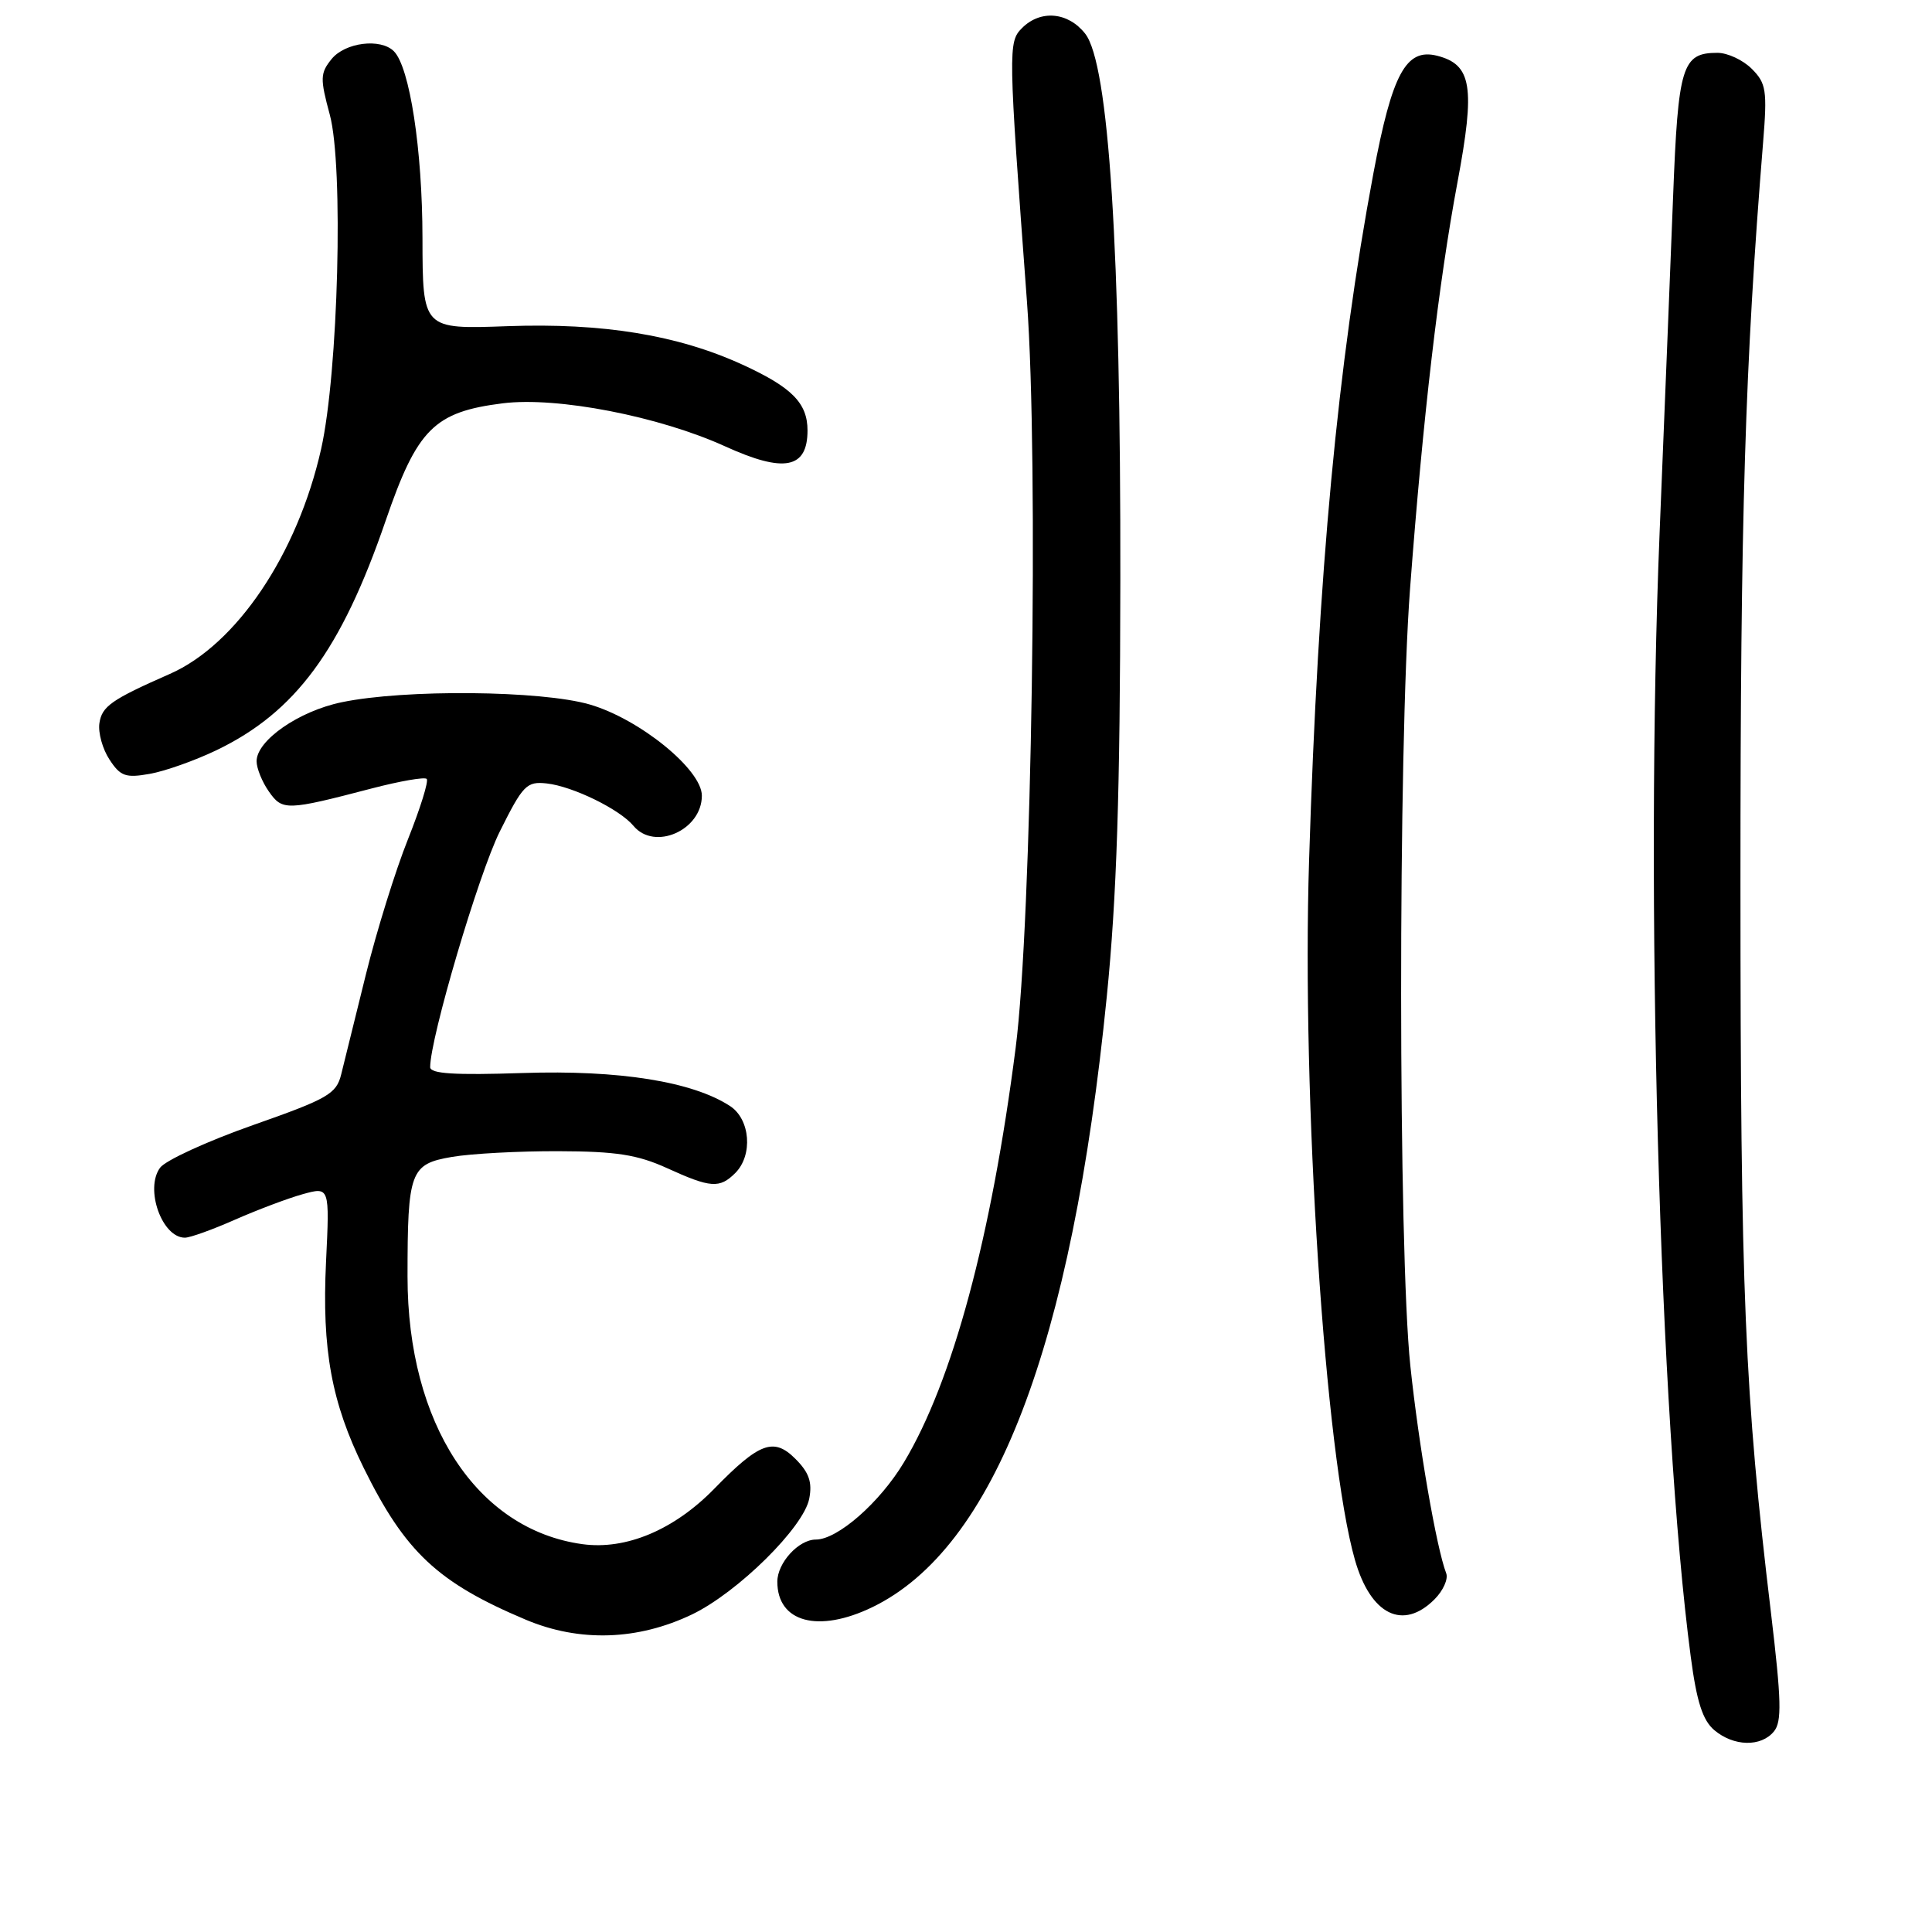 <?xml version="1.0" encoding="UTF-8" standalone="no"?>
<!DOCTYPE svg PUBLIC "-//W3C//DTD SVG 1.1//EN" "http://www.w3.org/Graphics/SVG/1.1/DTD/svg11.dtd" >
<svg xmlns="http://www.w3.org/2000/svg" xmlns:xlink="http://www.w3.org/1999/xlink" version="1.1" viewBox="0 0 256 256">
 <g >
 <path fill="currentColor"
d=" M 235.05 229.43 C 236.12 228.14 236.05 225.36 234.66 213.68 C 231.17 184.60 230.62 171.46 230.62 117.00 C 230.61 68.31 231.22 48.42 233.62 18.87 C 234.18 11.97 234.03 11.03 232.12 9.12 C 230.95 7.95 228.91 7.00 227.57 7.00 C 222.88 7.00 222.36 8.69 221.69 26.16 C 221.34 35.15 220.54 55.10 219.91 70.50 C 217.95 118.45 219.88 188.07 224.03 219.50 C 224.82 225.49 225.61 227.94 227.15 229.25 C 229.72 231.42 233.34 231.51 235.05 229.43 Z  M 91.74 213.90 C 97.79 210.97 106.51 202.36 107.23 198.57 C 107.65 196.40 107.20 195.11 105.40 193.31 C 102.53 190.43 100.63 191.13 94.66 197.25 C 89.33 202.72 82.95 205.40 77.18 204.61 C 63.19 202.69 54.00 188.64 54.00 169.16 C 54.00 155.21 54.36 154.24 59.87 153.30 C 62.41 152.86 68.78 152.52 74.00 152.54 C 81.64 152.56 84.46 153.00 88.38 154.78 C 94.17 157.42 95.35 157.50 97.43 155.43 C 99.79 153.06 99.42 148.32 96.74 146.56 C 91.76 143.31 82.06 141.76 69.28 142.18 C 60.23 142.48 57.00 142.28 57.00 141.40 C 57.00 137.54 63.42 115.80 66.23 110.17 C 69.29 104.03 69.78 103.52 72.44 103.81 C 75.89 104.19 82.11 107.23 83.94 109.43 C 86.72 112.78 93.00 110.01 93.00 105.43 C 93.00 101.97 84.76 95.28 78.15 93.35 C 71.71 91.48 53.62 91.31 45.28 93.05 C 39.60 94.22 34.00 98.11 34.00 100.87 C 34.00 101.80 34.73 103.60 35.62 104.87 C 37.42 107.44 37.94 107.43 49.27 104.47 C 52.99 103.50 56.27 102.93 56.54 103.21 C 56.82 103.49 55.70 107.08 54.06 111.20 C 52.41 115.31 49.91 123.36 48.49 129.09 C 47.08 134.81 45.60 140.79 45.21 142.36 C 44.57 144.95 43.46 145.59 33.50 149.09 C 27.45 151.22 21.92 153.76 21.21 154.73 C 19.16 157.53 21.46 164.00 24.50 164.00 C 25.19 164.00 28.19 162.92 31.17 161.60 C 34.15 160.29 38.18 158.77 40.13 158.23 C 43.68 157.25 43.68 157.25 43.20 167.22 C 42.64 178.84 43.93 185.86 48.19 194.50 C 53.69 205.66 58.00 209.70 69.67 214.62 C 76.80 217.62 84.52 217.37 91.74 213.90 Z  M 115.59 212.96 C 131.77 205.12 142.03 178.41 146.66 132.00 C 147.97 118.91 148.42 105.06 148.45 77.00 C 148.51 33.03 146.93 8.45 143.79 4.46 C 141.53 1.59 137.88 1.26 135.43 3.71 C 133.57 5.57 133.59 6.45 136.08 40.00 C 137.64 61.02 136.72 122.22 134.58 138.84 C 131.36 163.95 126.22 183.04 119.78 193.76 C 116.58 199.10 110.98 204.00 108.10 204.00 C 105.82 204.00 103.00 207.09 103.00 209.58 C 103.00 214.97 108.43 216.42 115.59 212.96 Z  M 190.08 211.92 C 191.22 210.78 191.92 209.23 191.63 208.47 C 190.34 205.12 187.99 191.54 186.88 181.00 C 185.27 165.73 185.24 99.21 186.84 78.00 C 188.56 55.20 190.62 37.53 193.12 24.17 C 195.50 11.48 195.03 8.55 190.40 7.38 C 186.30 6.36 184.46 9.77 181.98 22.98 C 177.24 48.30 174.66 75.78 173.46 114.00 C 172.47 145.41 175.58 192.92 179.54 206.71 C 181.62 213.98 185.90 216.10 190.08 211.92 Z  M 28.66 99.42 C 39.15 94.38 45.21 86.16 51.10 69.00 C 55.28 56.83 57.53 54.58 66.62 53.44 C 73.83 52.54 87.35 55.16 96.14 59.17 C 103.90 62.70 107.00 62.10 107.00 57.04 C 107.00 53.41 104.93 51.31 98.34 48.30 C 89.79 44.39 79.88 42.77 67.25 43.22 C 56.00 43.63 56.00 43.63 55.98 31.56 C 55.97 19.83 54.29 8.89 52.19 6.79 C 50.43 5.03 45.73 5.62 43.94 7.82 C 42.42 9.70 42.40 10.40 43.70 15.20 C 45.54 22.00 44.83 49.35 42.55 59.50 C 39.42 73.41 31.34 85.42 22.50 89.30 C 14.75 92.71 13.50 93.59 13.17 95.84 C 12.99 97.09 13.59 99.26 14.51 100.65 C 15.95 102.86 16.65 103.11 19.84 102.54 C 21.85 102.19 25.82 100.78 28.66 99.42 Z "/>
</g>
</svg>